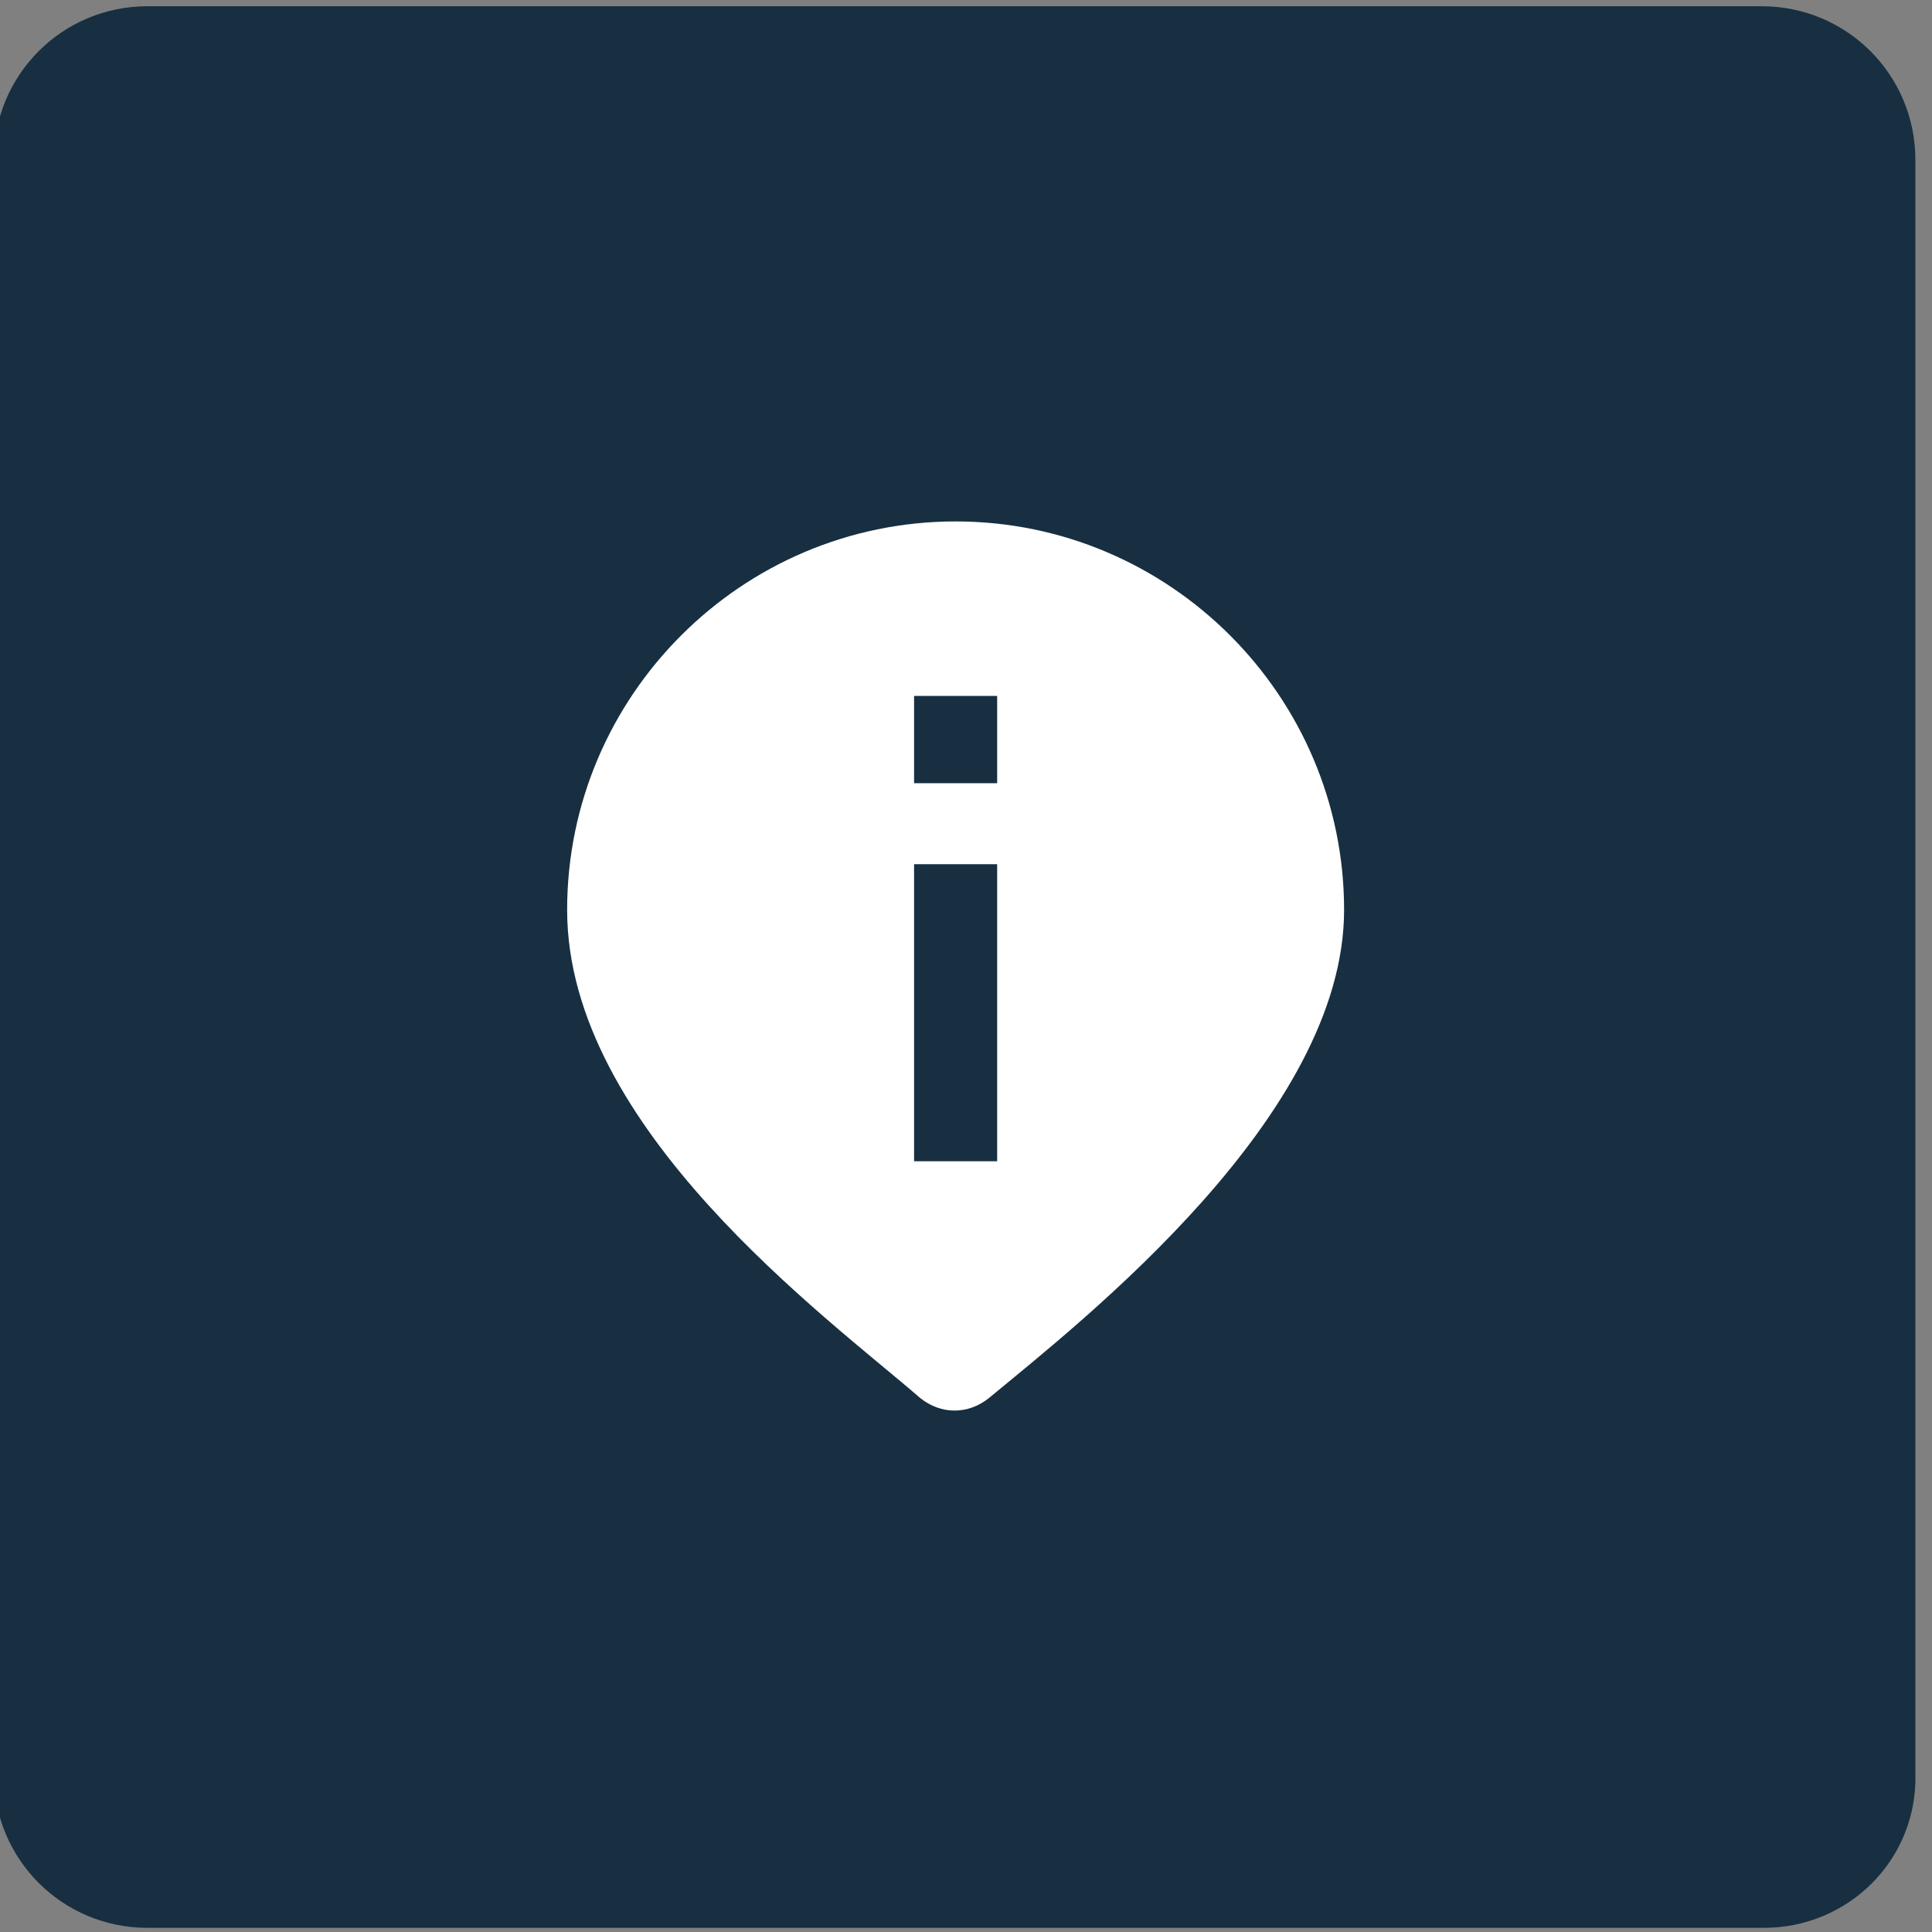 <?xml version="1.0" encoding="utf-8"?>
<!-- Generator: Adobe Illustrator 28.1.0, SVG Export Plug-In . SVG Version: 6.00 Build 0)  -->
<svg version="1.1" id="レイヤー_1" xmlns="http://www.w3.org/2000/svg" xmlns:xlink="http://www.w3.org/1999/xlink" x="0px"
	 y="0px" viewBox="0 0 93 93" style="enable-background:new 0 0 93 93;" xml:space="preserve">
<rect x="0" y="0" width="93" height="93" fill="#808080" stroke="none"/>
<style type="text/css">
	.st0{fill:#172F41;}
	.st1{fill:#FFFFFF;}
</style>
<path class="st0" d="M84.9,92.8H7.1c-4.1,0-7.4-3.3-7.4-7.4V7.7c0-4.1,3.3-7.4,7.4-7.4h77.7c4.1,0,7.4,3.3,7.4,7.4v77.7
	C92.3,89.5,89,92.8,84.9,92.8z"/>
<path class="st1" d="M27.3,43.8c0-10.3,8.4-18.7,18.7-18.7s18.7,8.4,18.7,18.7c0,9.9-12.5,19.7-17.1,23.5c-1,0.8-2.3,0.8-3.3,0
	C39.8,63.4,27.3,54.3,27.3,43.8z"/>
<g>
	<path class="st0" d="M44,37.7v-4.2h4v4.2H44z M44,55.9V41.6h4v14.3H44z"/>
</g>
</svg>
